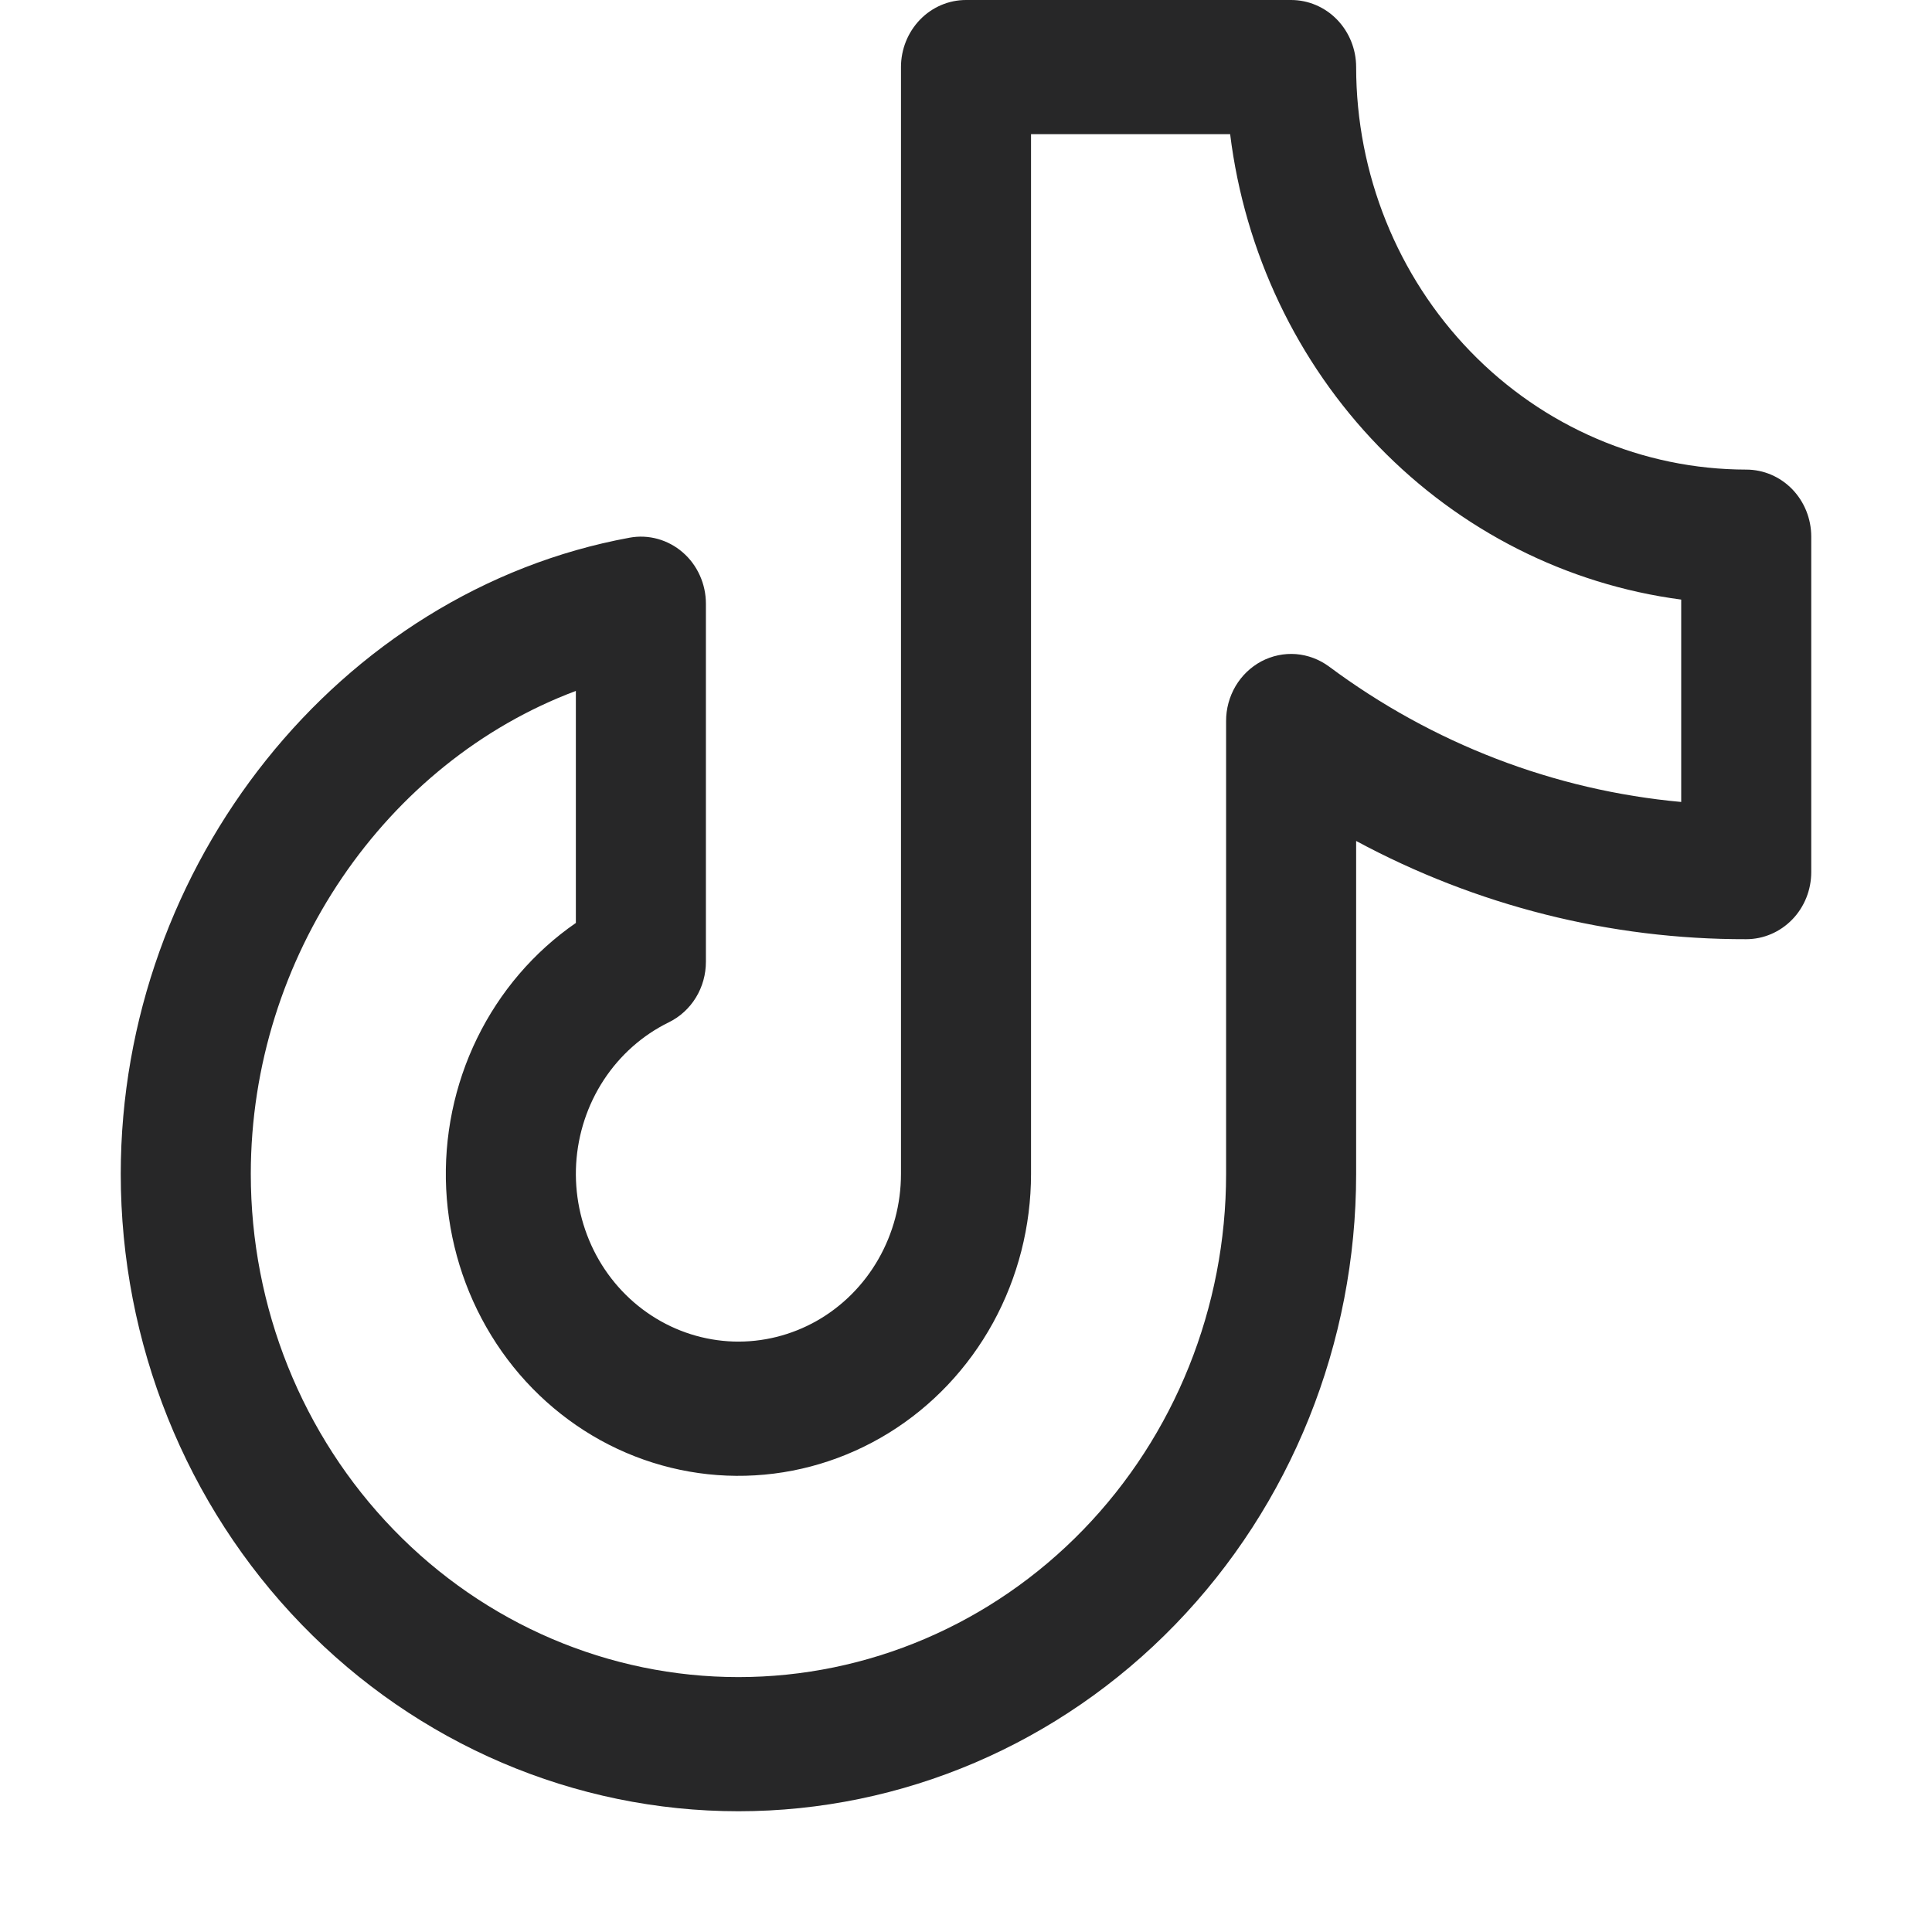 <svg width="32" height="32" viewBox="0 0 32 32" fill="none" xmlns="http://www.w3.org/2000/svg">
<path d="M28.923 7.778C27.21 7.776 25.567 7.073 24.356 5.823C23.145 4.573 22.463 2.879 22.462 1.111C22.462 0.816 22.348 0.534 22.146 0.325C21.944 0.117 21.67 0 21.385 0H16C15.714 0 15.441 0.117 15.239 0.325C15.037 0.534 14.923 0.816 14.923 1.111V19.444C14.923 19.942 14.793 20.429 14.548 20.857C14.303 21.285 13.951 21.637 13.529 21.877C13.107 22.116 12.63 22.235 12.149 22.22C11.667 22.204 11.198 22.056 10.791 21.79C10.384 21.525 10.053 21.151 9.834 20.709C9.615 20.266 9.514 19.771 9.543 19.275C9.573 18.779 9.73 18.3 10 17.888C10.27 17.476 10.642 17.146 11.077 16.933C11.261 16.843 11.417 16.701 11.526 16.523C11.635 16.345 11.692 16.14 11.692 15.929V10C11.692 9.838 11.658 9.677 11.591 9.53C11.525 9.383 11.428 9.252 11.307 9.148C11.187 9.044 11.045 8.968 10.893 8.926C10.741 8.884 10.582 8.877 10.427 8.906C5.622 9.789 2 14.319 2 19.444C2 22.244 3.078 24.929 4.997 26.908C6.915 28.888 9.517 30 12.231 30C14.944 30 17.546 28.888 19.465 26.908C21.384 24.929 22.462 22.244 22.462 19.444V13.929C24.456 15.003 26.673 15.561 28.923 15.556C29.209 15.556 29.483 15.438 29.685 15.23C29.887 15.022 30 14.739 30 14.444V8.889C30 8.594 29.887 8.312 29.685 8.103C29.483 7.895 29.209 7.778 28.923 7.778ZM27.846 13.283C25.742 13.091 23.727 12.316 22.013 11.04C21.852 10.921 21.662 10.85 21.465 10.834C21.267 10.819 21.069 10.861 20.892 10.954C20.716 11.048 20.568 11.19 20.465 11.364C20.362 11.539 20.307 11.74 20.308 11.944V19.444C20.308 21.655 19.457 23.774 17.942 25.337C16.427 26.9 14.373 27.778 12.231 27.778C10.089 27.778 8.034 26.9 6.52 25.337C5.005 23.774 4.154 21.655 4.154 19.444C4.154 15.847 6.394 12.621 9.538 11.444V15.287C8.842 15.767 8.279 16.425 7.902 17.197C7.526 17.968 7.349 18.828 7.39 19.69C7.432 20.553 7.689 21.39 8.137 22.12C8.584 22.85 9.208 23.447 9.946 23.855C10.685 24.262 11.513 24.465 12.35 24.443C13.187 24.422 14.004 24.177 14.723 23.733C15.441 23.289 16.035 22.661 16.448 21.909C16.86 21.157 17.077 20.308 17.077 19.444V2.222H20.375C20.617 4.179 21.482 5.998 22.834 7.393C24.186 8.788 25.949 9.681 27.846 9.931V13.283Z" fill="#272728"/>
</svg>
